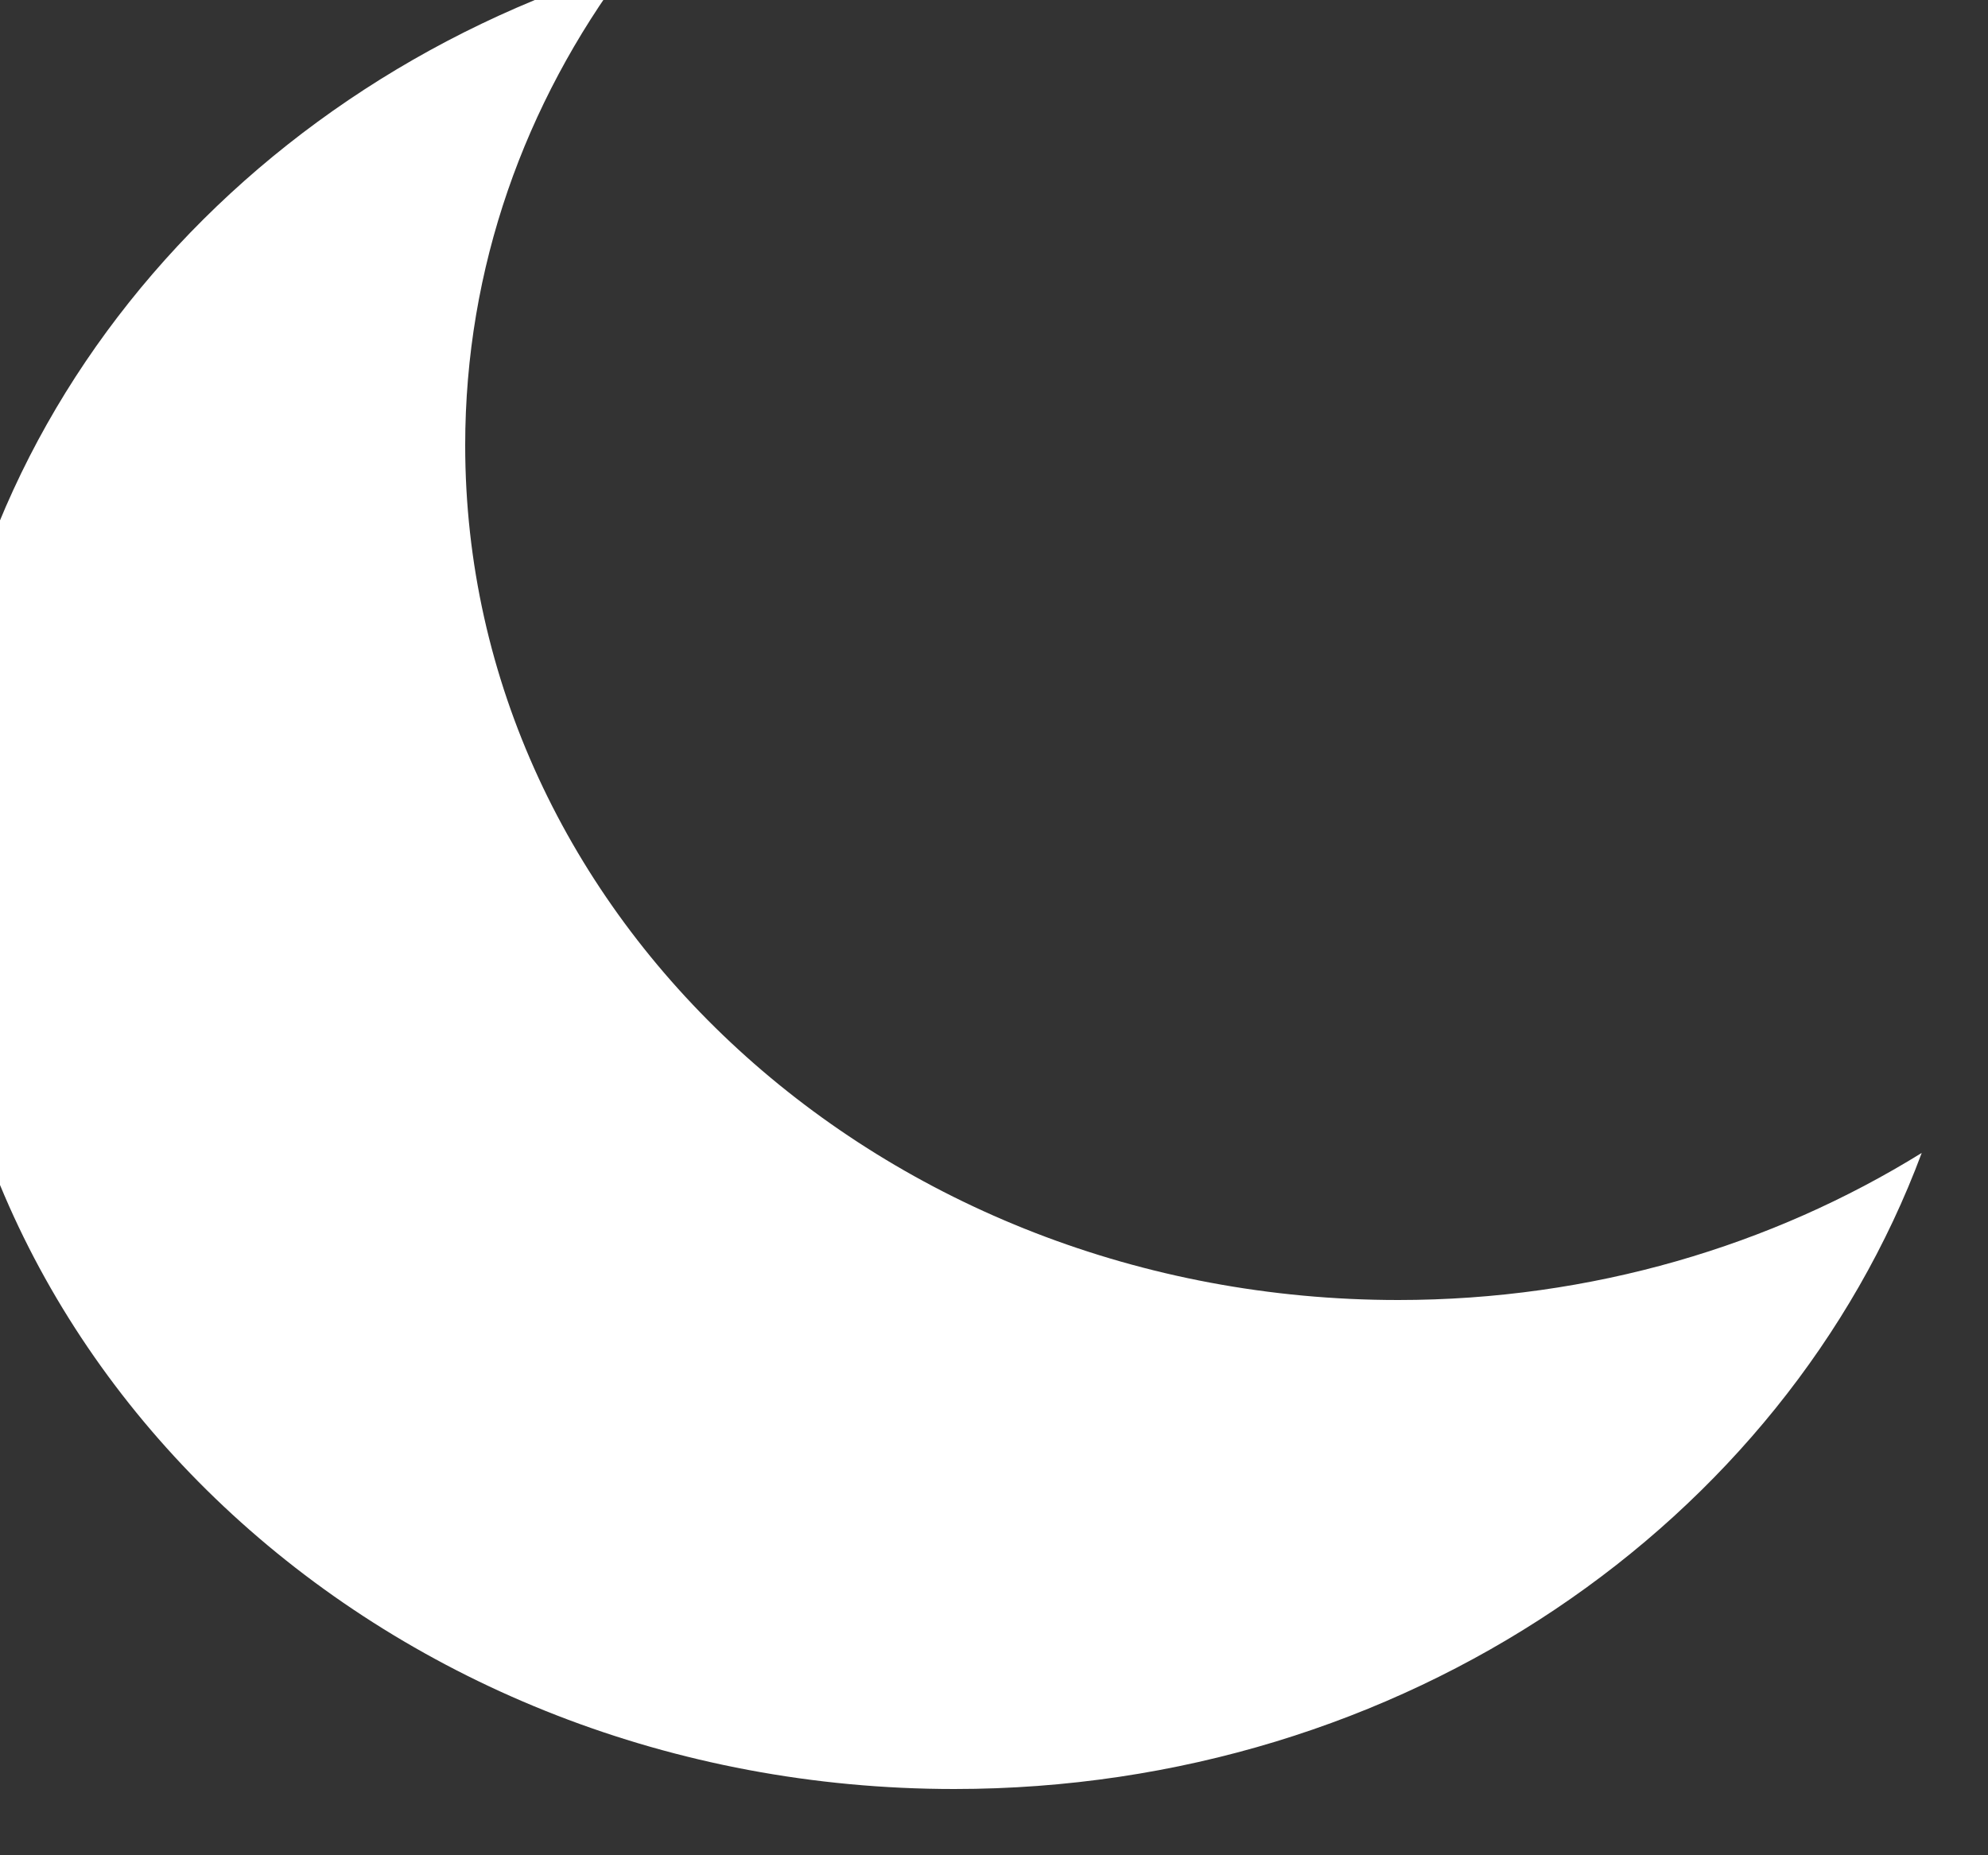 <svg width="15" height="14" viewBox="0 0 15 14" fill="none" xmlns="http://www.w3.org/2000/svg" xmlns:xlink="http://www.w3.org/1999/xlink">
	<rect x="0" y="0" width="15" height="14" fill="#333333" stroke="none"/>
	<desc>
			Created with Pixso.
	</desc>
	<defs/>
	<path id="Path" d="M10.55 9.81C6.66 9.81 3.51 6.92 3.51 3.36C3.51 2.02 3.96 0.78 4.73 -0.25C1.69 0.69 -0.5 3.33 -0.5 6.43C-0.5 10.33 2.94 13.5 7.2 13.5C10.59 13.5 13.46 11.49 14.5 8.7C13.37 9.4 12.01 9.81 10.55 9.81Z" fill="#FFFFFF" fill-opacity="1" fill-rule="evenodd"/>
	<path id="Path" d="M3.51 3.36C3.51 2.02 3.96 0.78 4.73 -0.25C1.69 0.69 -0.5 3.33 -0.5 6.43C-0.5 10.33 2.94 13.5 7.2 13.5C10.59 13.5 13.46 11.49 14.5 8.7C13.37 9.4 12.01 9.81 10.55 9.81C6.66 9.81 3.51 6.92 3.51 3.36Z" stroke="#979797" stroke-opacity="0" stroke-width="0"/>
</svg>
